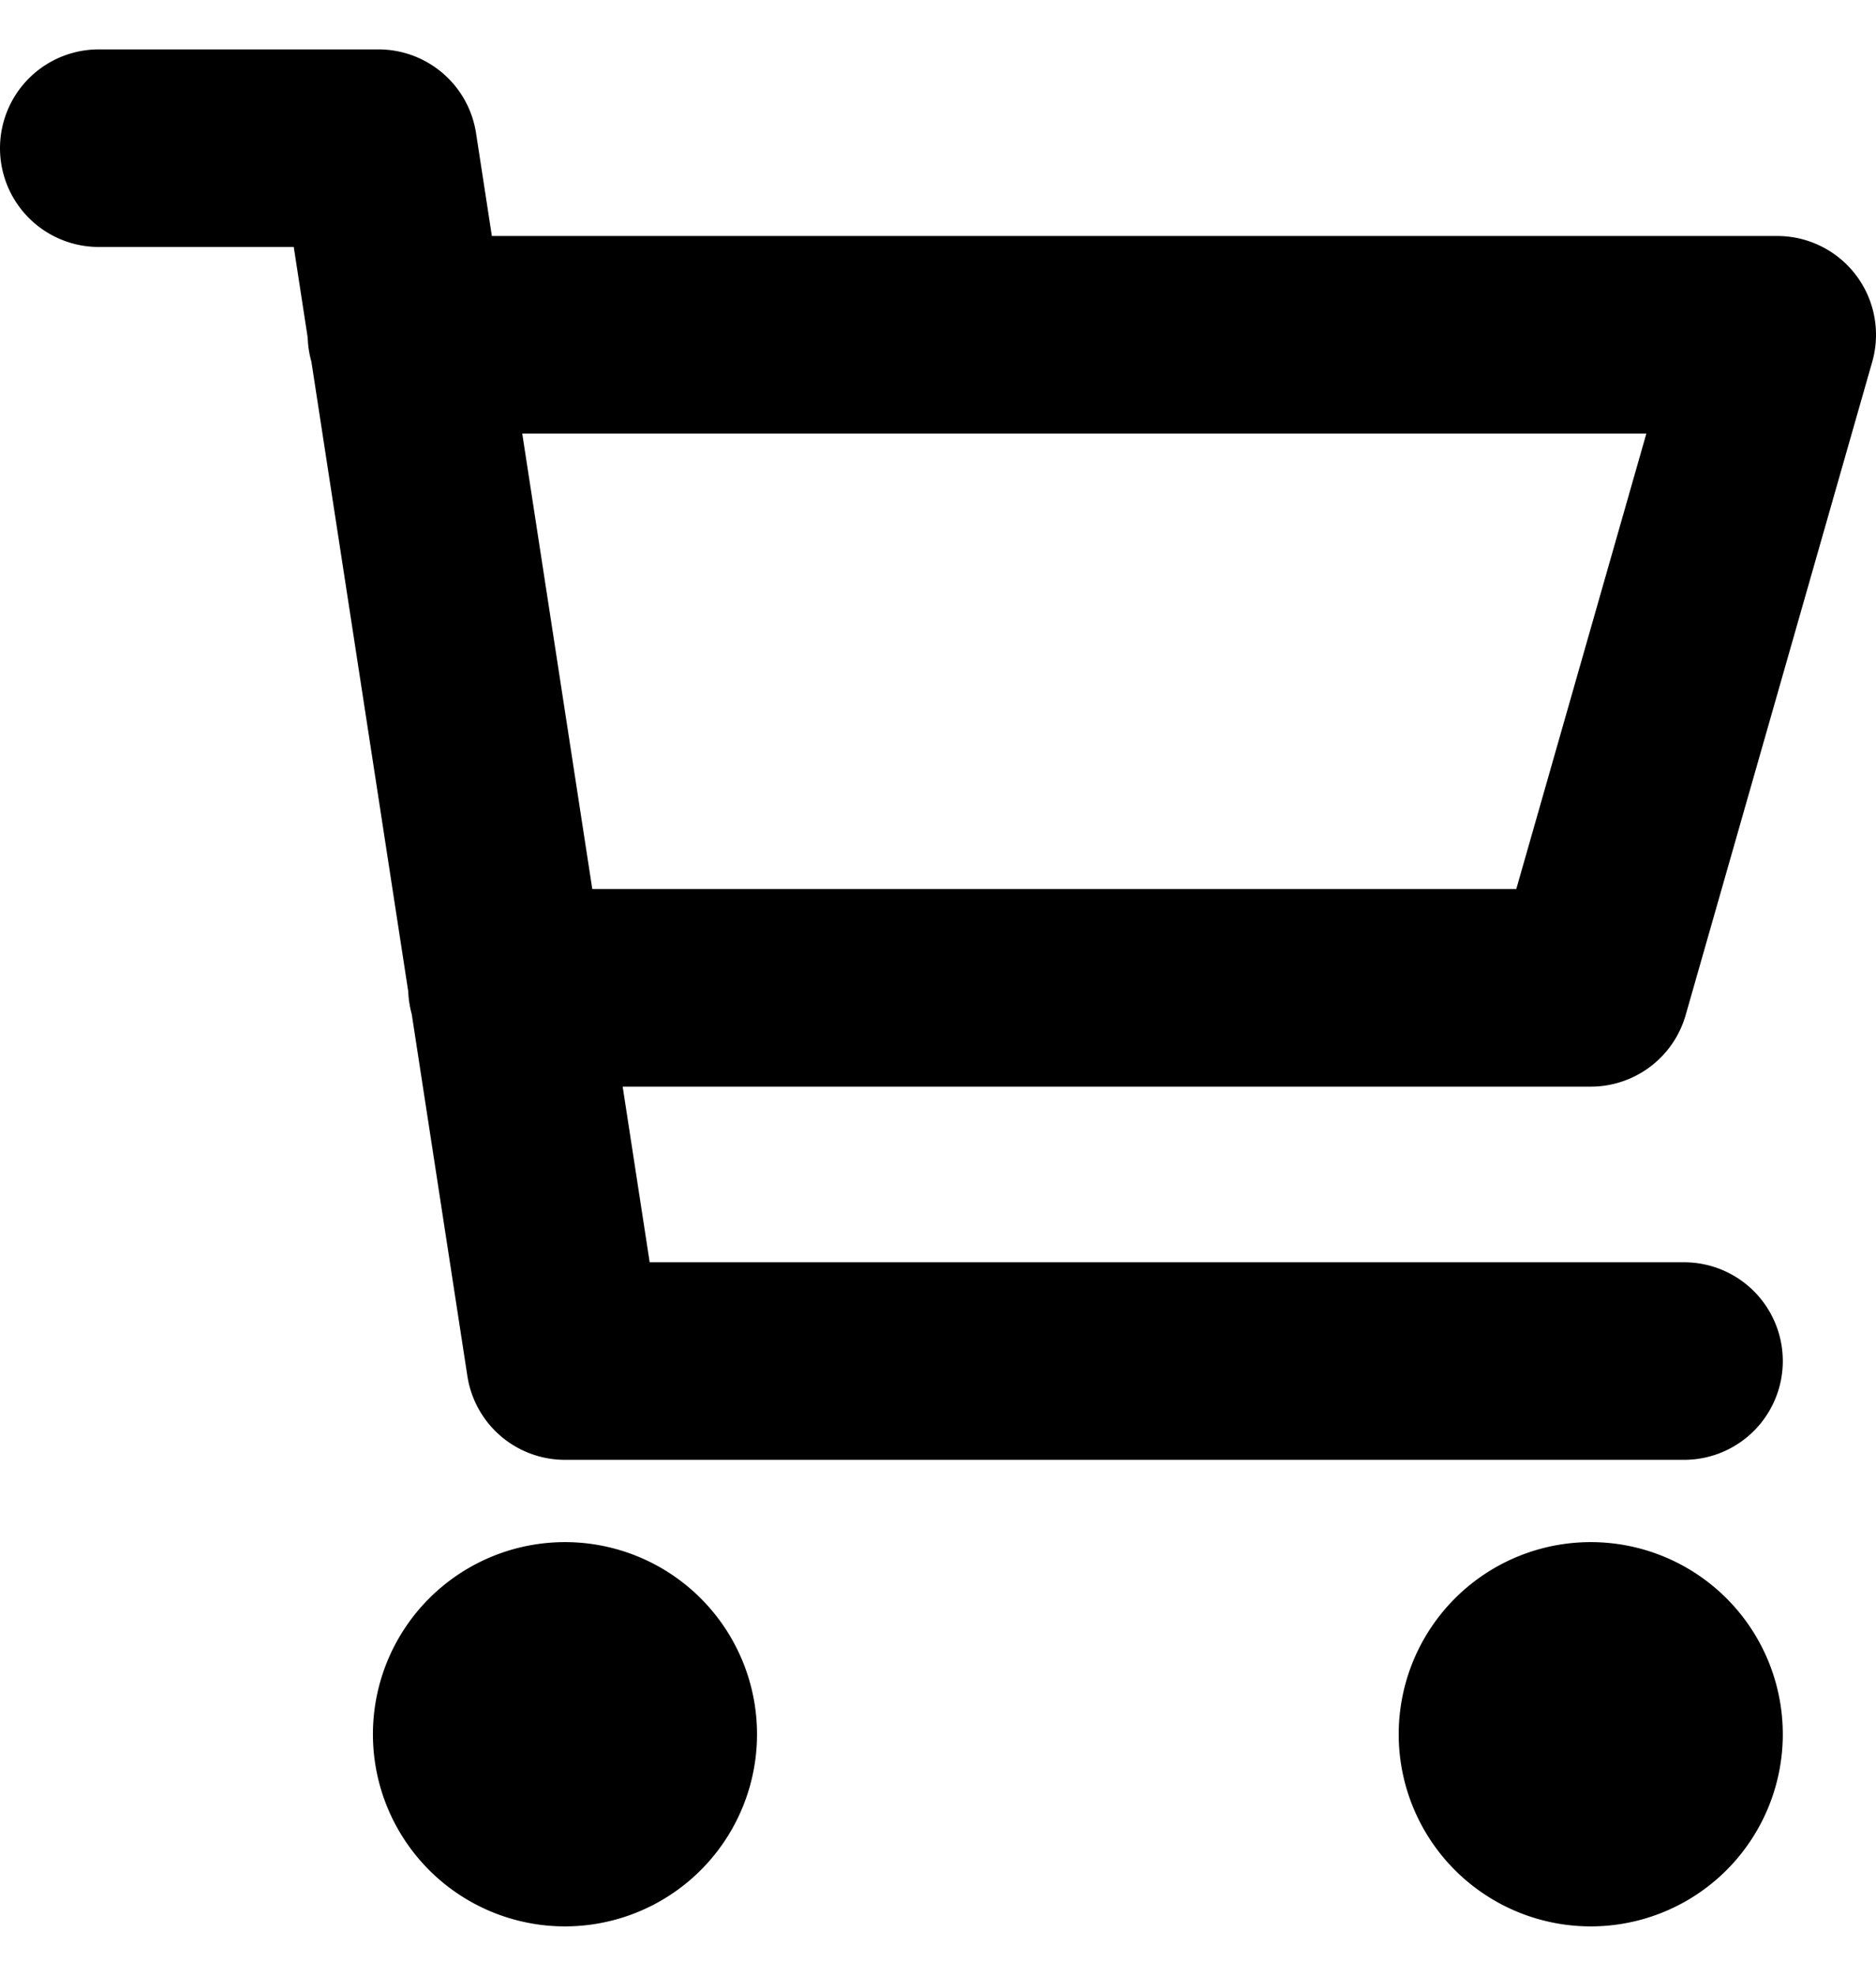 <svg width="19" height="20" fill="none" xmlns="http://www.w3.org/2000/svg"><path d="M4.116 3.389H18L16.111 10H5.134m11.922 3.778H5.722L3.833 1.5H1m5.667 16.056a.944.944 0 1 1-1.89 0 .944.944 0 0 1 1.89 0zm10.389 0a.944.944 0 1 1-1.89 0 .944.944 0 0 1 1.89 0z" stroke="#000" stroke-width="2" stroke-linecap="round" stroke-linejoin="round"/></svg>